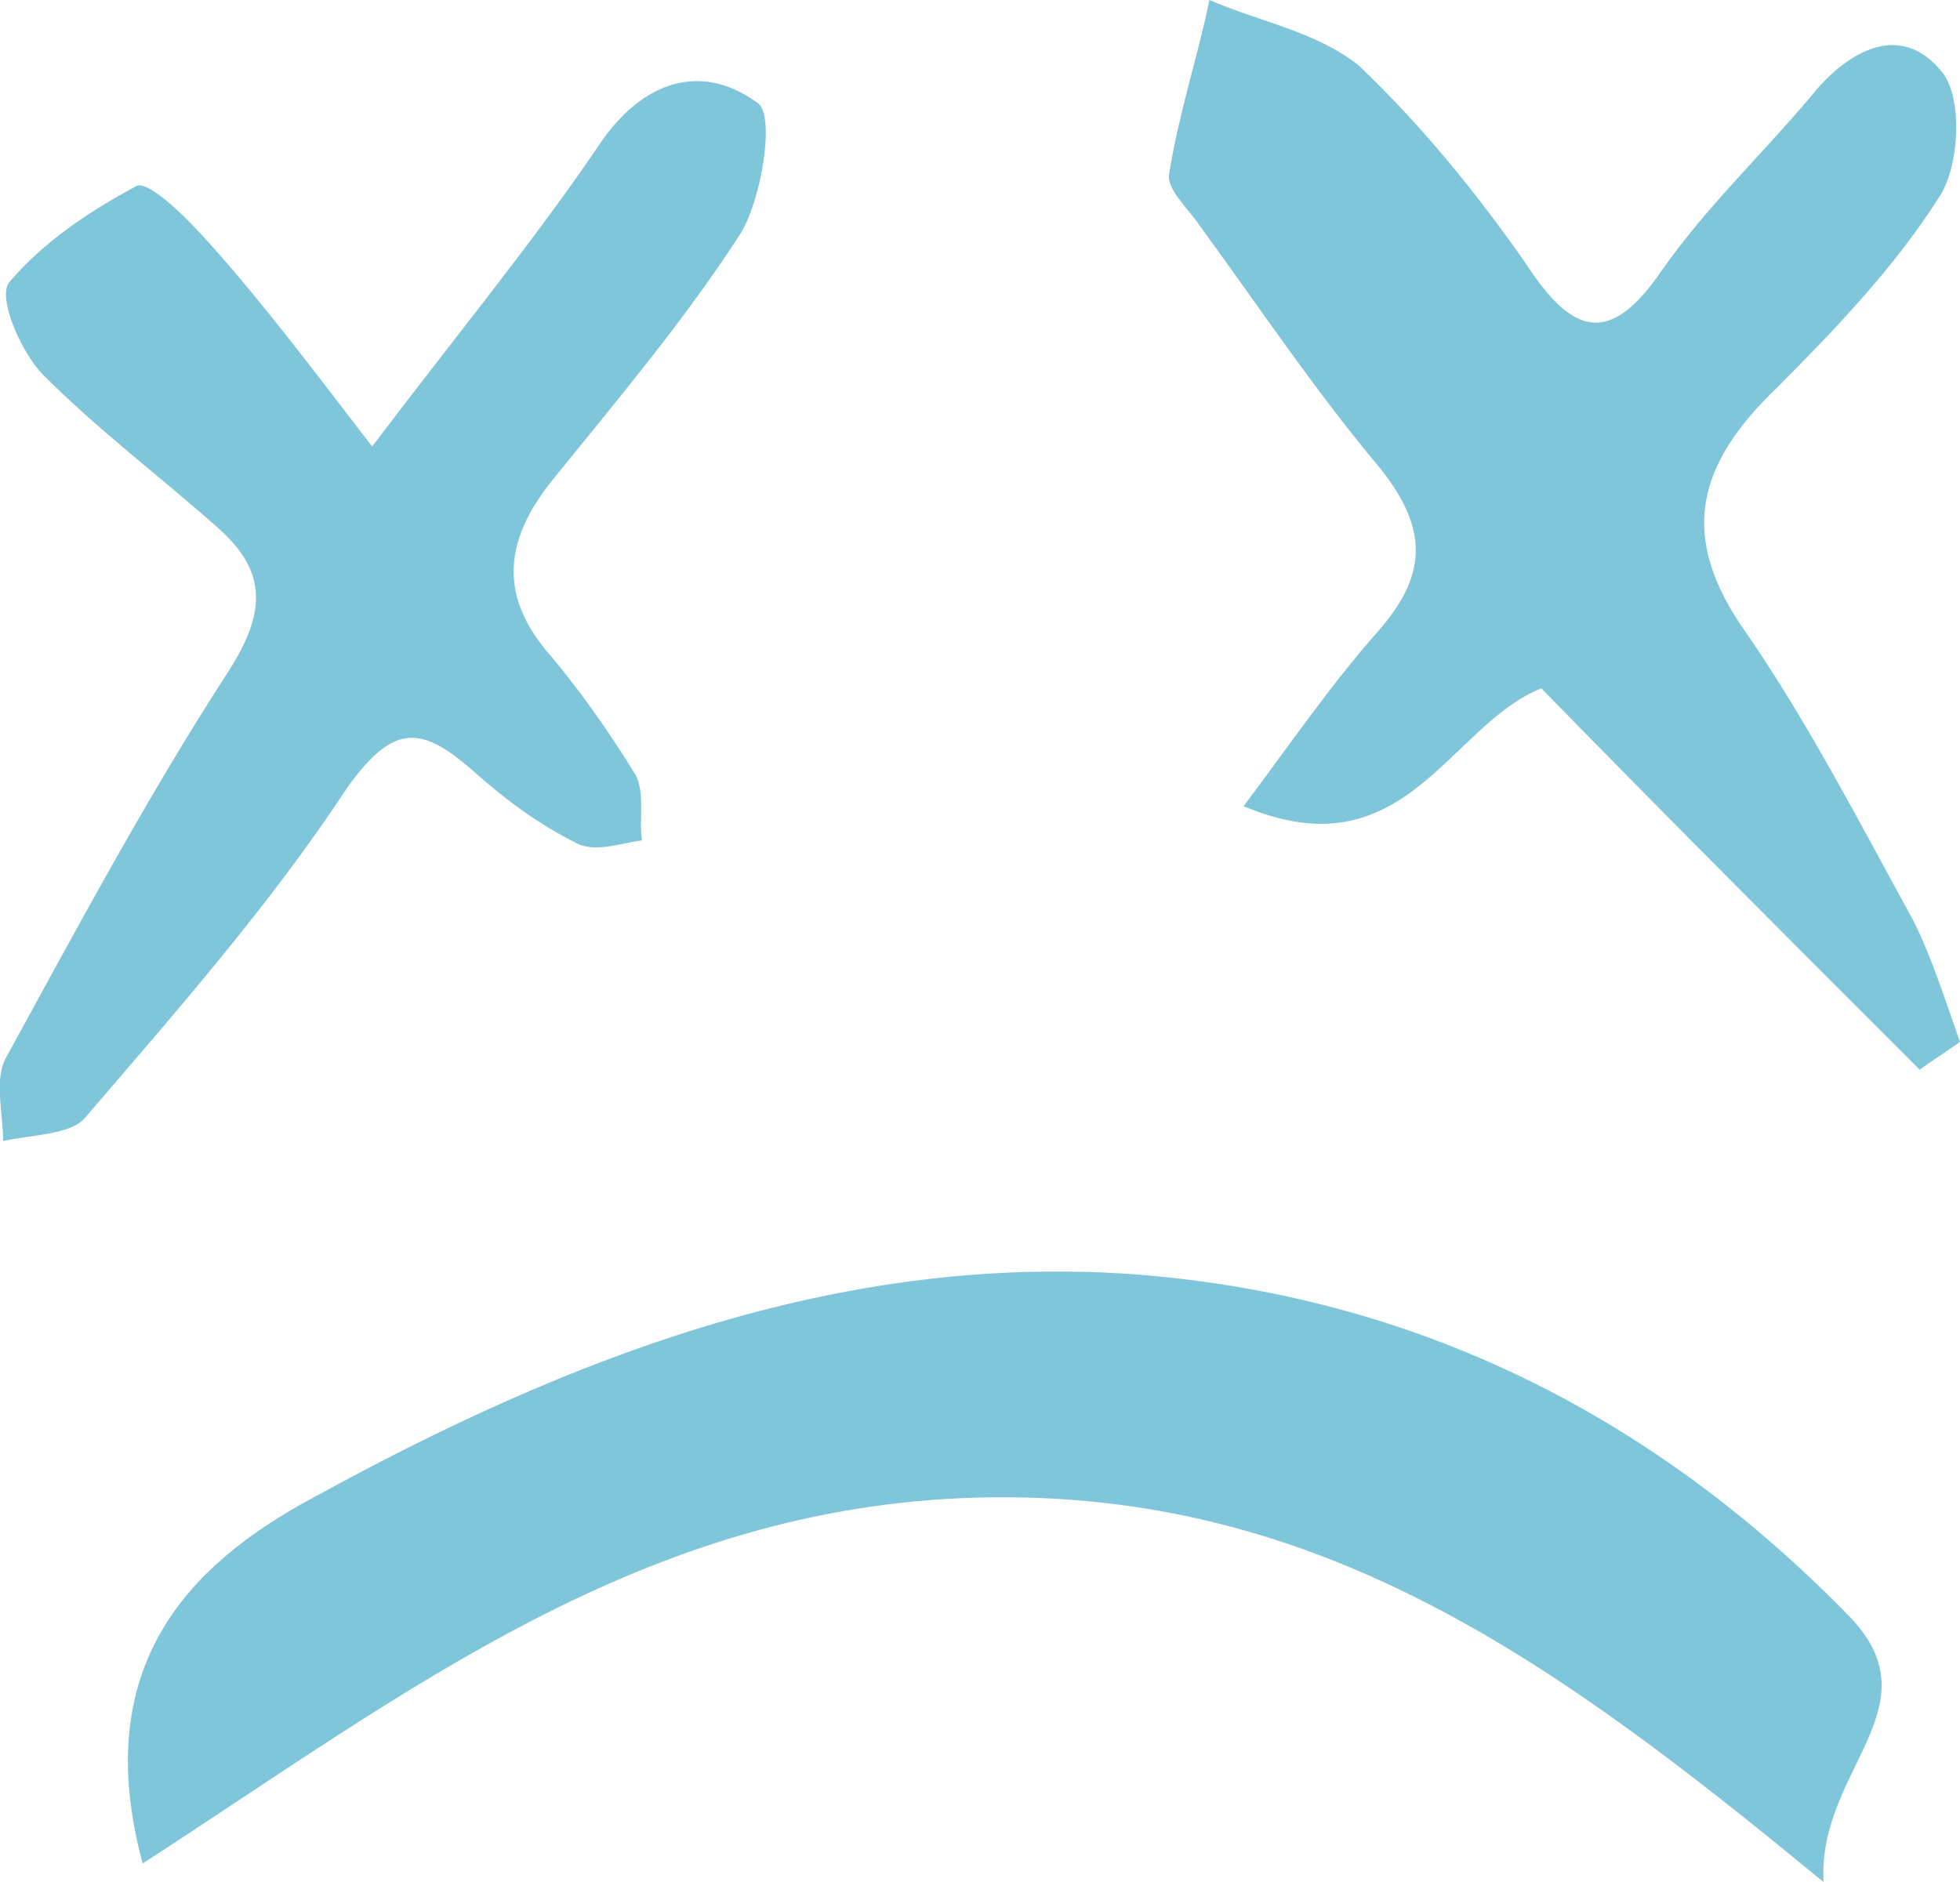 <svg version="1.1" id="图层_1" x="0px" y="0px" width="63.2px" height="60.7px" viewBox="0 0 63.2 60.7" enable-background="new 0 0 63.2 60.7" xml:space="preserve" xmlns="http://www.w3.org/2000/svg" xmlns:xlink="http://www.w3.org/1999/xlink" xmlns:xml="http://www.w3.org/XML/1998/namespace">
  <path fill="#80C6DA" d="M59.7,52.2c2.7,2.9-1.1,4.9-0.9,8.5c-8.5-7-16.2-12.7-27.3-12.4c-10.8,0.3-18.4,6.3-26.9,11.8
	c-1.7-6.3,1.4-9.6,5.5-11.8c8.2-4.5,16.9-7.9,26.5-7.2C45.7,41.8,53.4,45.7,59.7,52.2z M61.7,29.7c-1.7-3.1-3.4-6.4-5.4-9.3
	c-2.2-3.1-1.6-5.4,1-7.9c1.9-1.9,3.8-3.9,5.2-6.1c0.7-1,0.8-3.3,0.1-4.1c-1.3-1.6-3-0.7-4.2,0.8C56.8,5,55,6.7,53.6,8.7
	c-1.7,2.5-2.9,2.1-4.4-0.2c-1.6-2.3-3.4-4.5-5.4-6.4C42.4,1,40.6,0.7,39,0c-0.4,1.9-1,3.7-1.3,5.6c-0.1,0.5,0.6,1.1,1,1.7
	c1.9,2.6,3.7,5.3,5.8,7.8c1.6,2,1.5,3.5-0.1,5.3c-1.5,1.7-2.8,3.6-4.3,5.6c5.2,2.2,6.6-2.6,9.6-3.8c4.1,4.2,8.2,8.3,12.2,12.3
	c0.4-0.3,0.9-0.6,1.3-0.9C62.7,32.2,62.3,30.9,61.7,29.7z M15.3,24.9c1,0.9,2.1,1.7,3.3,2.3c0.6,0.3,1.4,0,2.1-0.1
	c-0.1-0.7,0.1-1.5-0.2-2.1c-0.8-1.3-1.7-2.6-2.7-3.8c-1.7-1.9-1.6-3.7,0-5.7c2.1-2.6,4.3-5.2,6.1-8c0.7-1.2,1.1-3.9,0.5-4.2
	c-1.8-1.3-3.7-0.7-5.1,1.4c-2.1,3.1-4.5,6-7.3,9.7c-2-2.6-3.5-4.6-5.2-6.5C6.1,7.1,4.8,5.8,4.4,6c-1.5,0.8-3,1.8-4.1,3.1
	c-0.4,0.5,0.4,2.3,1.1,3C3.2,13.9,5.2,15.4,7,17c1.6,1.4,1.6,2.7,0.4,4.6c-2.6,4-4.9,8.3-7.2,12.5c-0.4,0.7-0.1,1.8-0.1,2.7
	c0.9-0.2,2.1-0.2,2.6-0.7c3-3.5,6-6.9,8.5-10.7C12.7,23.3,13.6,23.4,15.3,24.9z" class="color c1"/>
</svg>